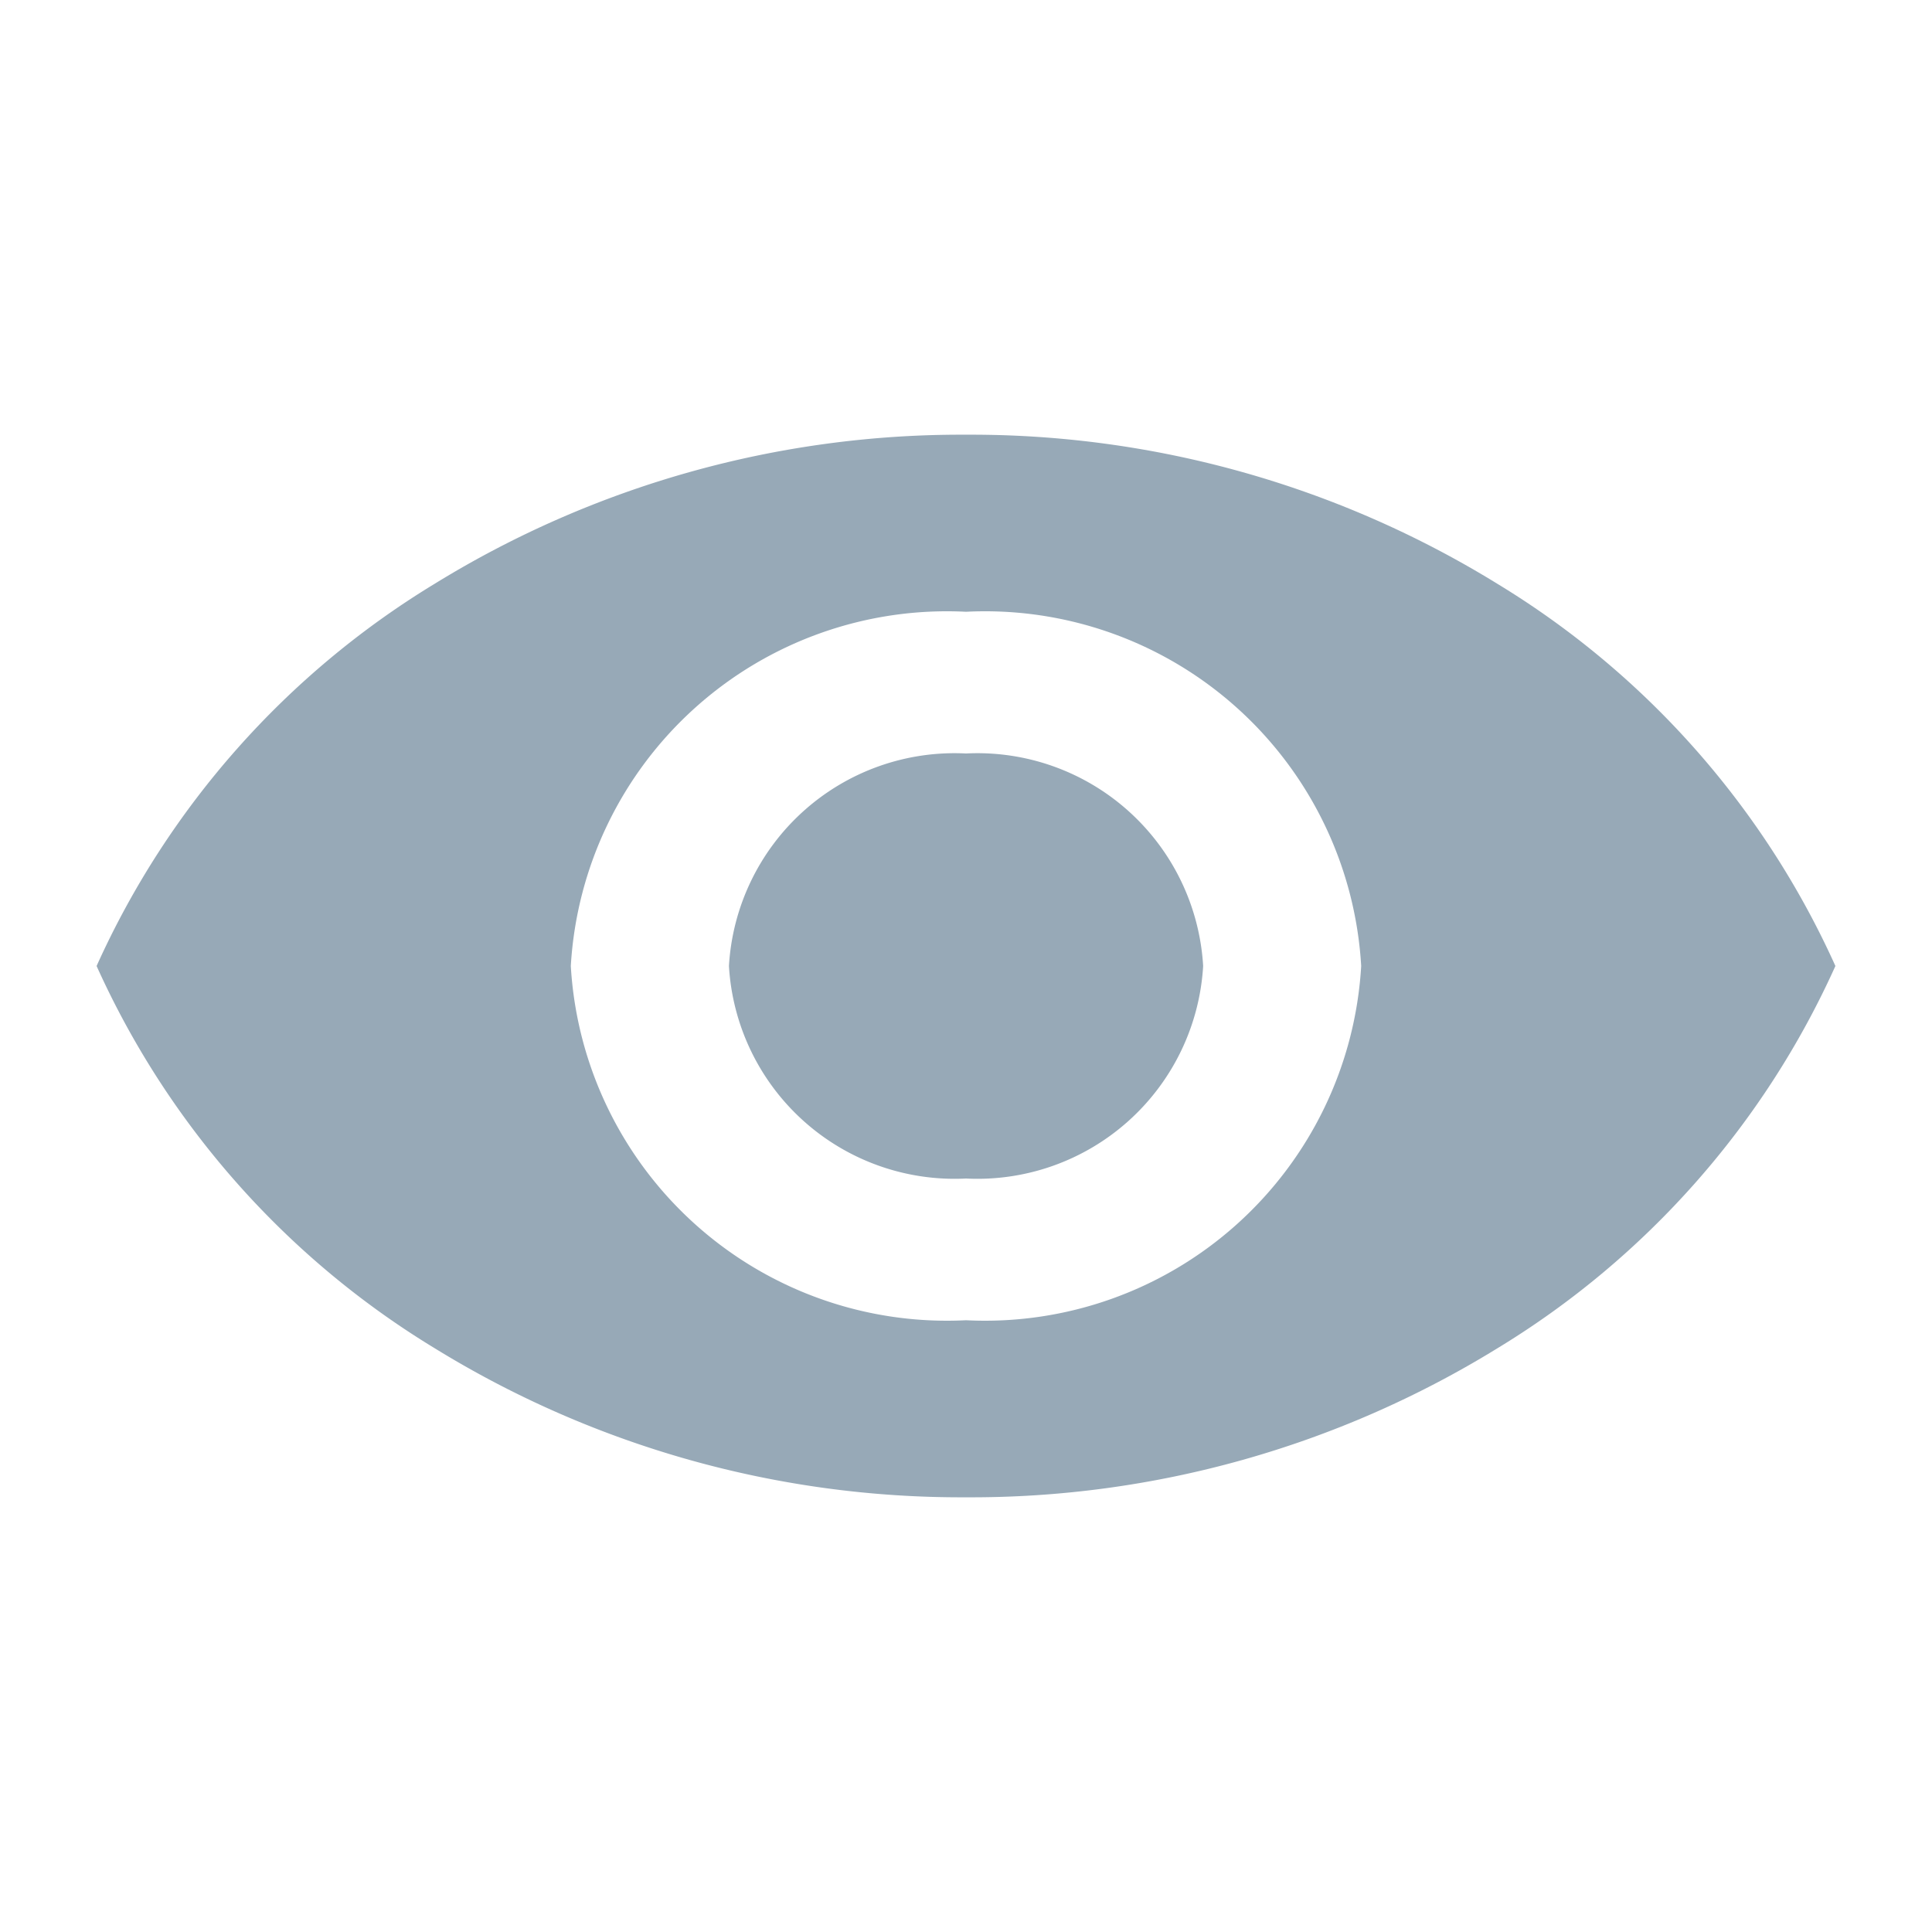 <svg id="eyes" xmlns="http://www.w3.org/2000/svg" width="20" height="20" viewBox="0 0 20 20">
  <g id="icon_action_visibility_24px" data-name="icon/action/visibility_24px">
    <rect id="Boundary" width="20" height="20" fill="none"/>
    <path id="_Color" data-name=" ↳Color" d="M9,11A10.387,10.387,0,0,1,3.5,9.457,8.912,8.912,0,0,1,0,5.5,8.911,8.911,0,0,1,3.5,1.543,10.388,10.388,0,0,1,9,0a10.388,10.388,0,0,1,5.5,1.543A8.912,8.912,0,0,1,18,5.5a8.912,8.912,0,0,1-3.5,3.958A10.387,10.387,0,0,1,9,11ZM9,1.833A3.9,3.9,0,0,0,4.909,5.5,3.9,3.9,0,0,0,9,9.167,3.9,3.9,0,0,0,13.091,5.5,3.9,3.9,0,0,0,9,1.833ZM9,7.7A2.34,2.34,0,0,1,6.546,5.5,2.34,2.34,0,0,1,9,3.3a2.341,2.341,0,0,1,2.455,2.2A2.341,2.341,0,0,1,9,7.7Z" transform="translate(1 4.5)" fill="#97a9b7"/>
  </g>
</svg>